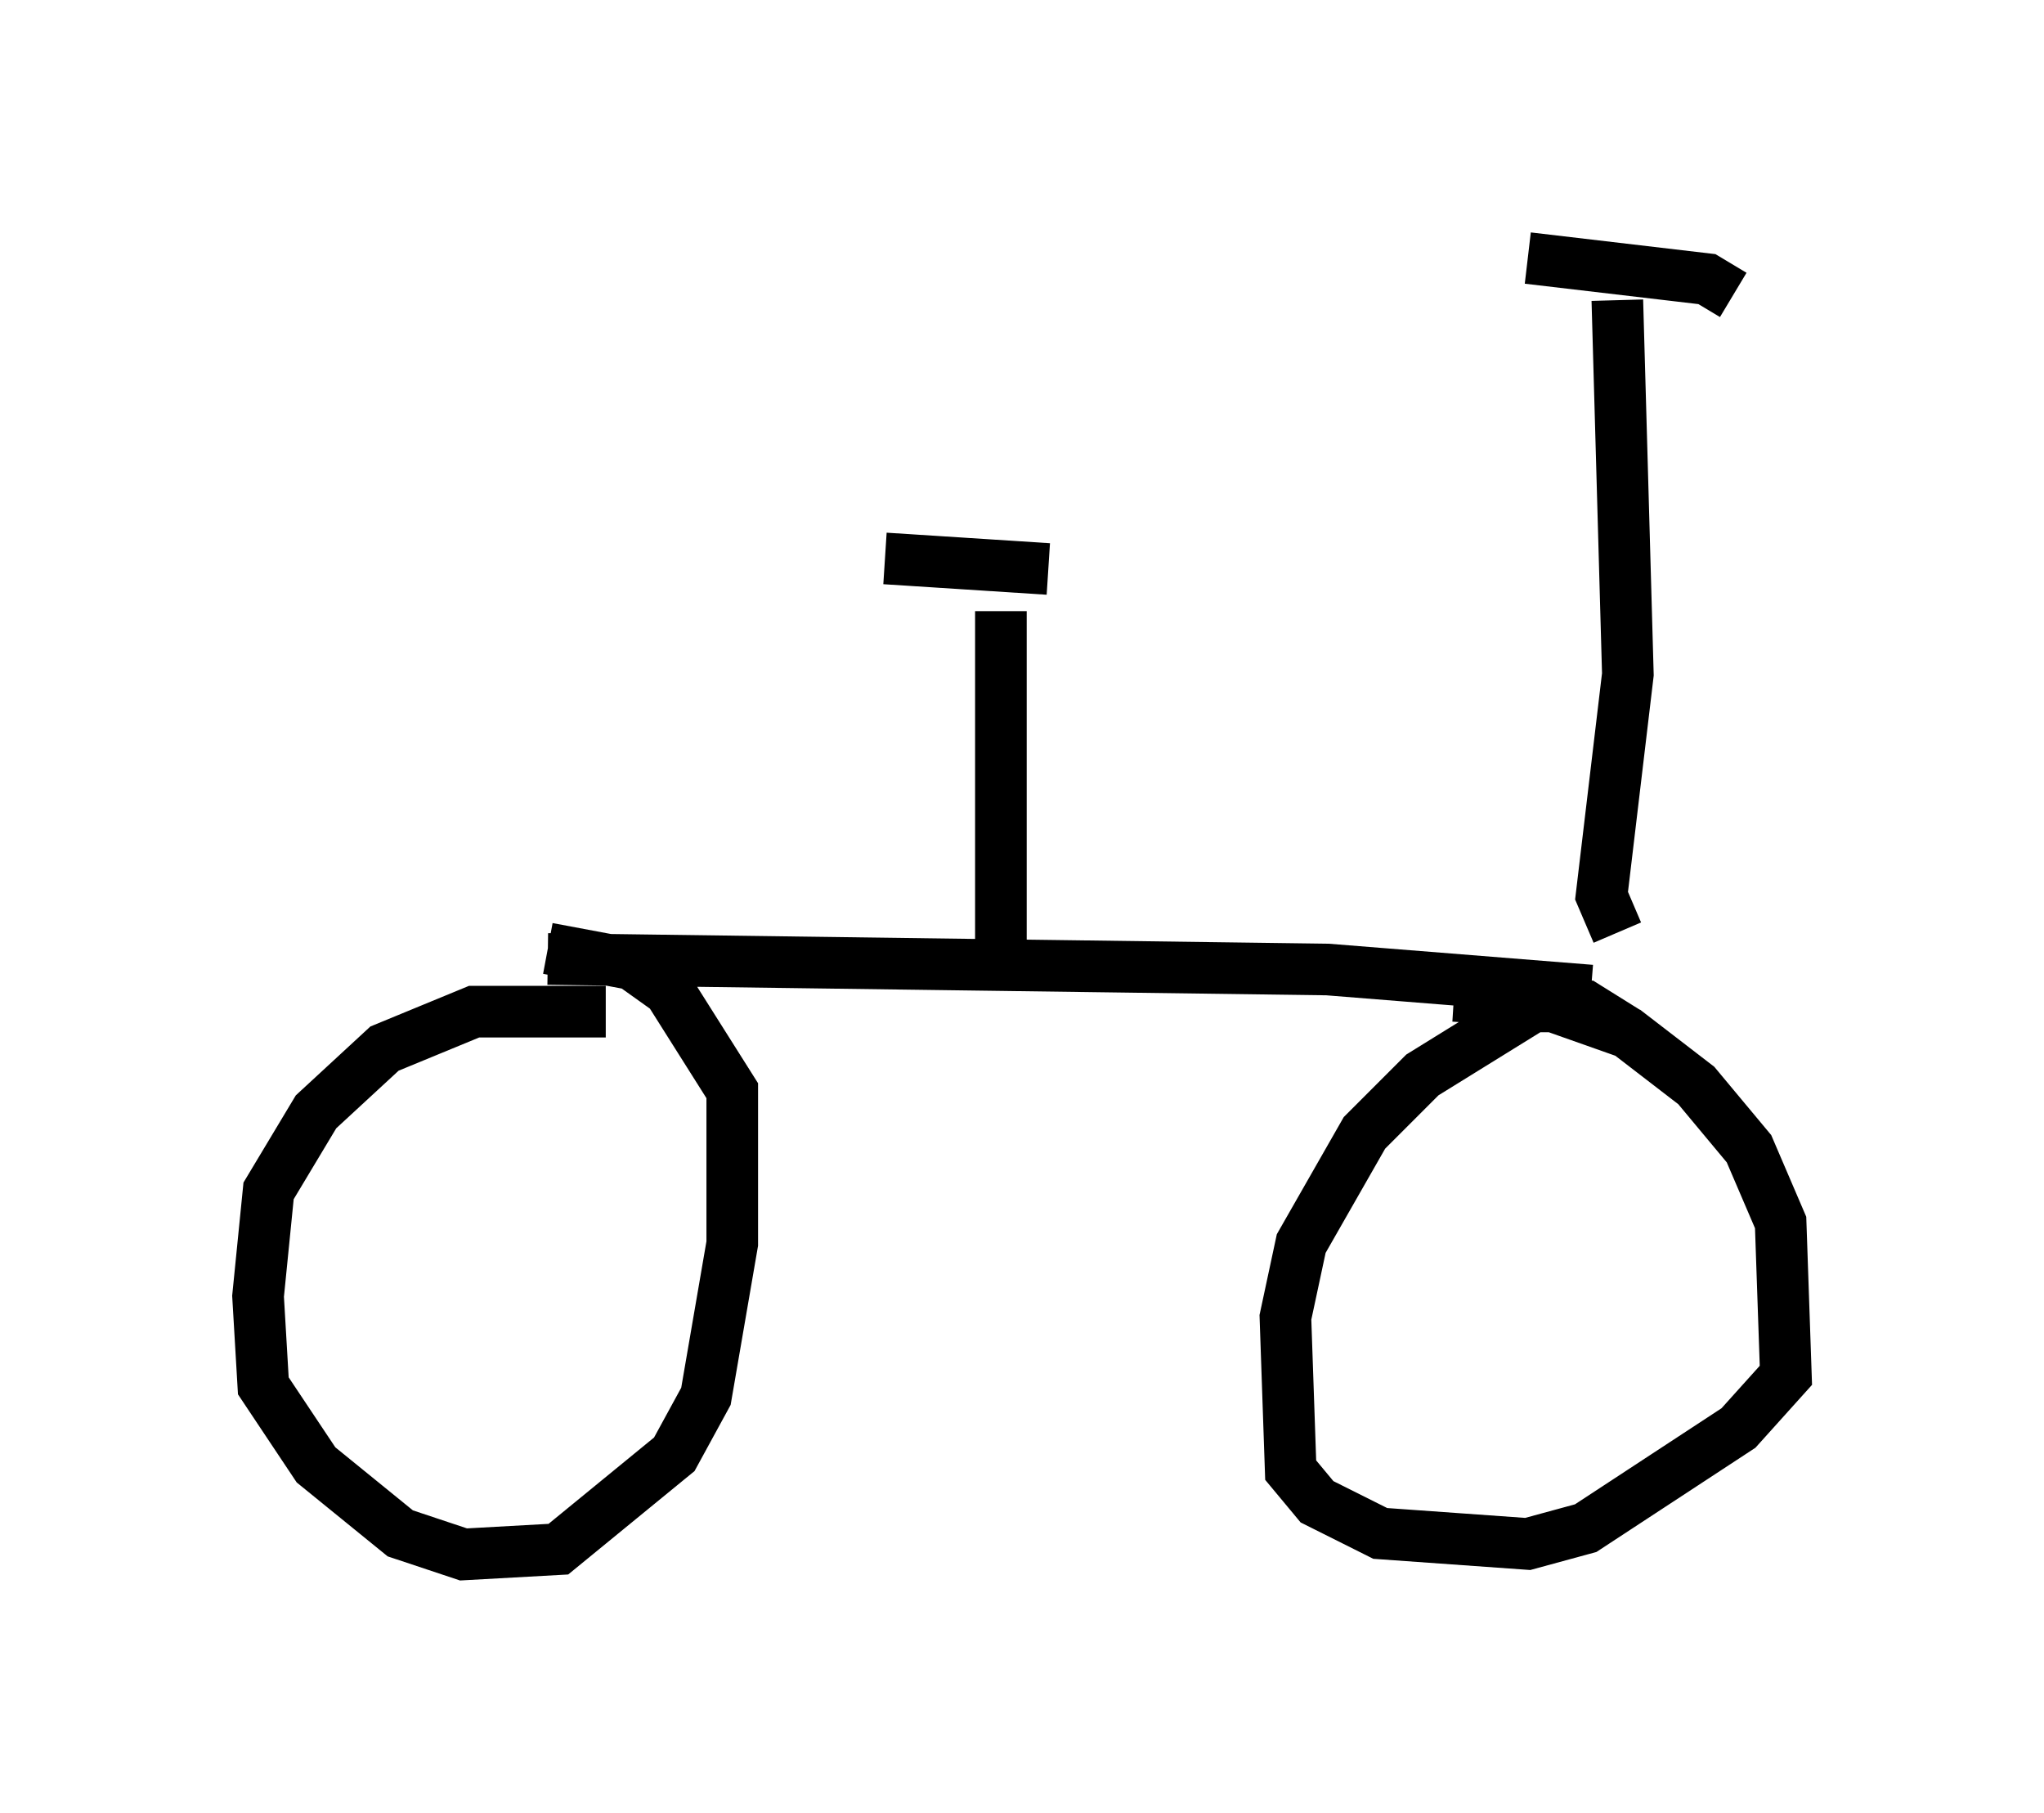 <?xml version="1.0" encoding="utf-8" ?>
<svg baseProfile="full" height="35.113" version="1.1" width="39.604" xmlns="http://www.w3.org/2000/svg" xmlns:ev="http://www.w3.org/2001/xml-events" xmlns:xlink="http://www.w3.org/1999/xlink"><defs /><rect fill="white" height="35.113" width="39.604" x="0" y="0" /><path d="M12.35, 20.211 m-0.613, -0.613 l-2.552, 0.0 -1.735, 0.715 l-1.327, 1.225 -0.919, 1.531 l-0.204, 2.042 0.102, 1.735 l1.021, 1.531 1.633, 1.327 l1.225, 0.408 1.838, -0.102 l2.246, -1.838 0.613, -1.123 l0.51, -2.96 0.0, -2.96 l-1.225, -1.94 -0.715, -0.51 l-1.633, -0.306 m20.927, 1.633 l-0.817, -0.51 -1.021, 0.0 l-2.144, 1.327 -1.123, 1.123 l-1.225, 2.144 -0.306, 1.429 l0.102, 2.96 0.51, 0.613 l1.225, 0.613 2.858, 0.204 l1.123, -0.306 2.96, -1.94 l0.919, -1.021 -0.102, -2.96 l-0.613, -1.429 -1.021, -1.225 l-1.327, -1.021 -1.735, -0.613 l-1.633, -0.102 m-17.559, -0.715 l15.109, 0.204 5.104, 0.408 m-11.433, -7.35 l0.0, 6.431 m-2.246, -7.452 l3.165, 0.204 m11.025, 7.044 l-0.306, -0.715 0.51, -4.288 l-0.204, -7.248 m2.246, -0.102 l-0.51, -0.306 -3.471, -0.408 " fill="none" stroke="black" stroke-width="1" /></svg>